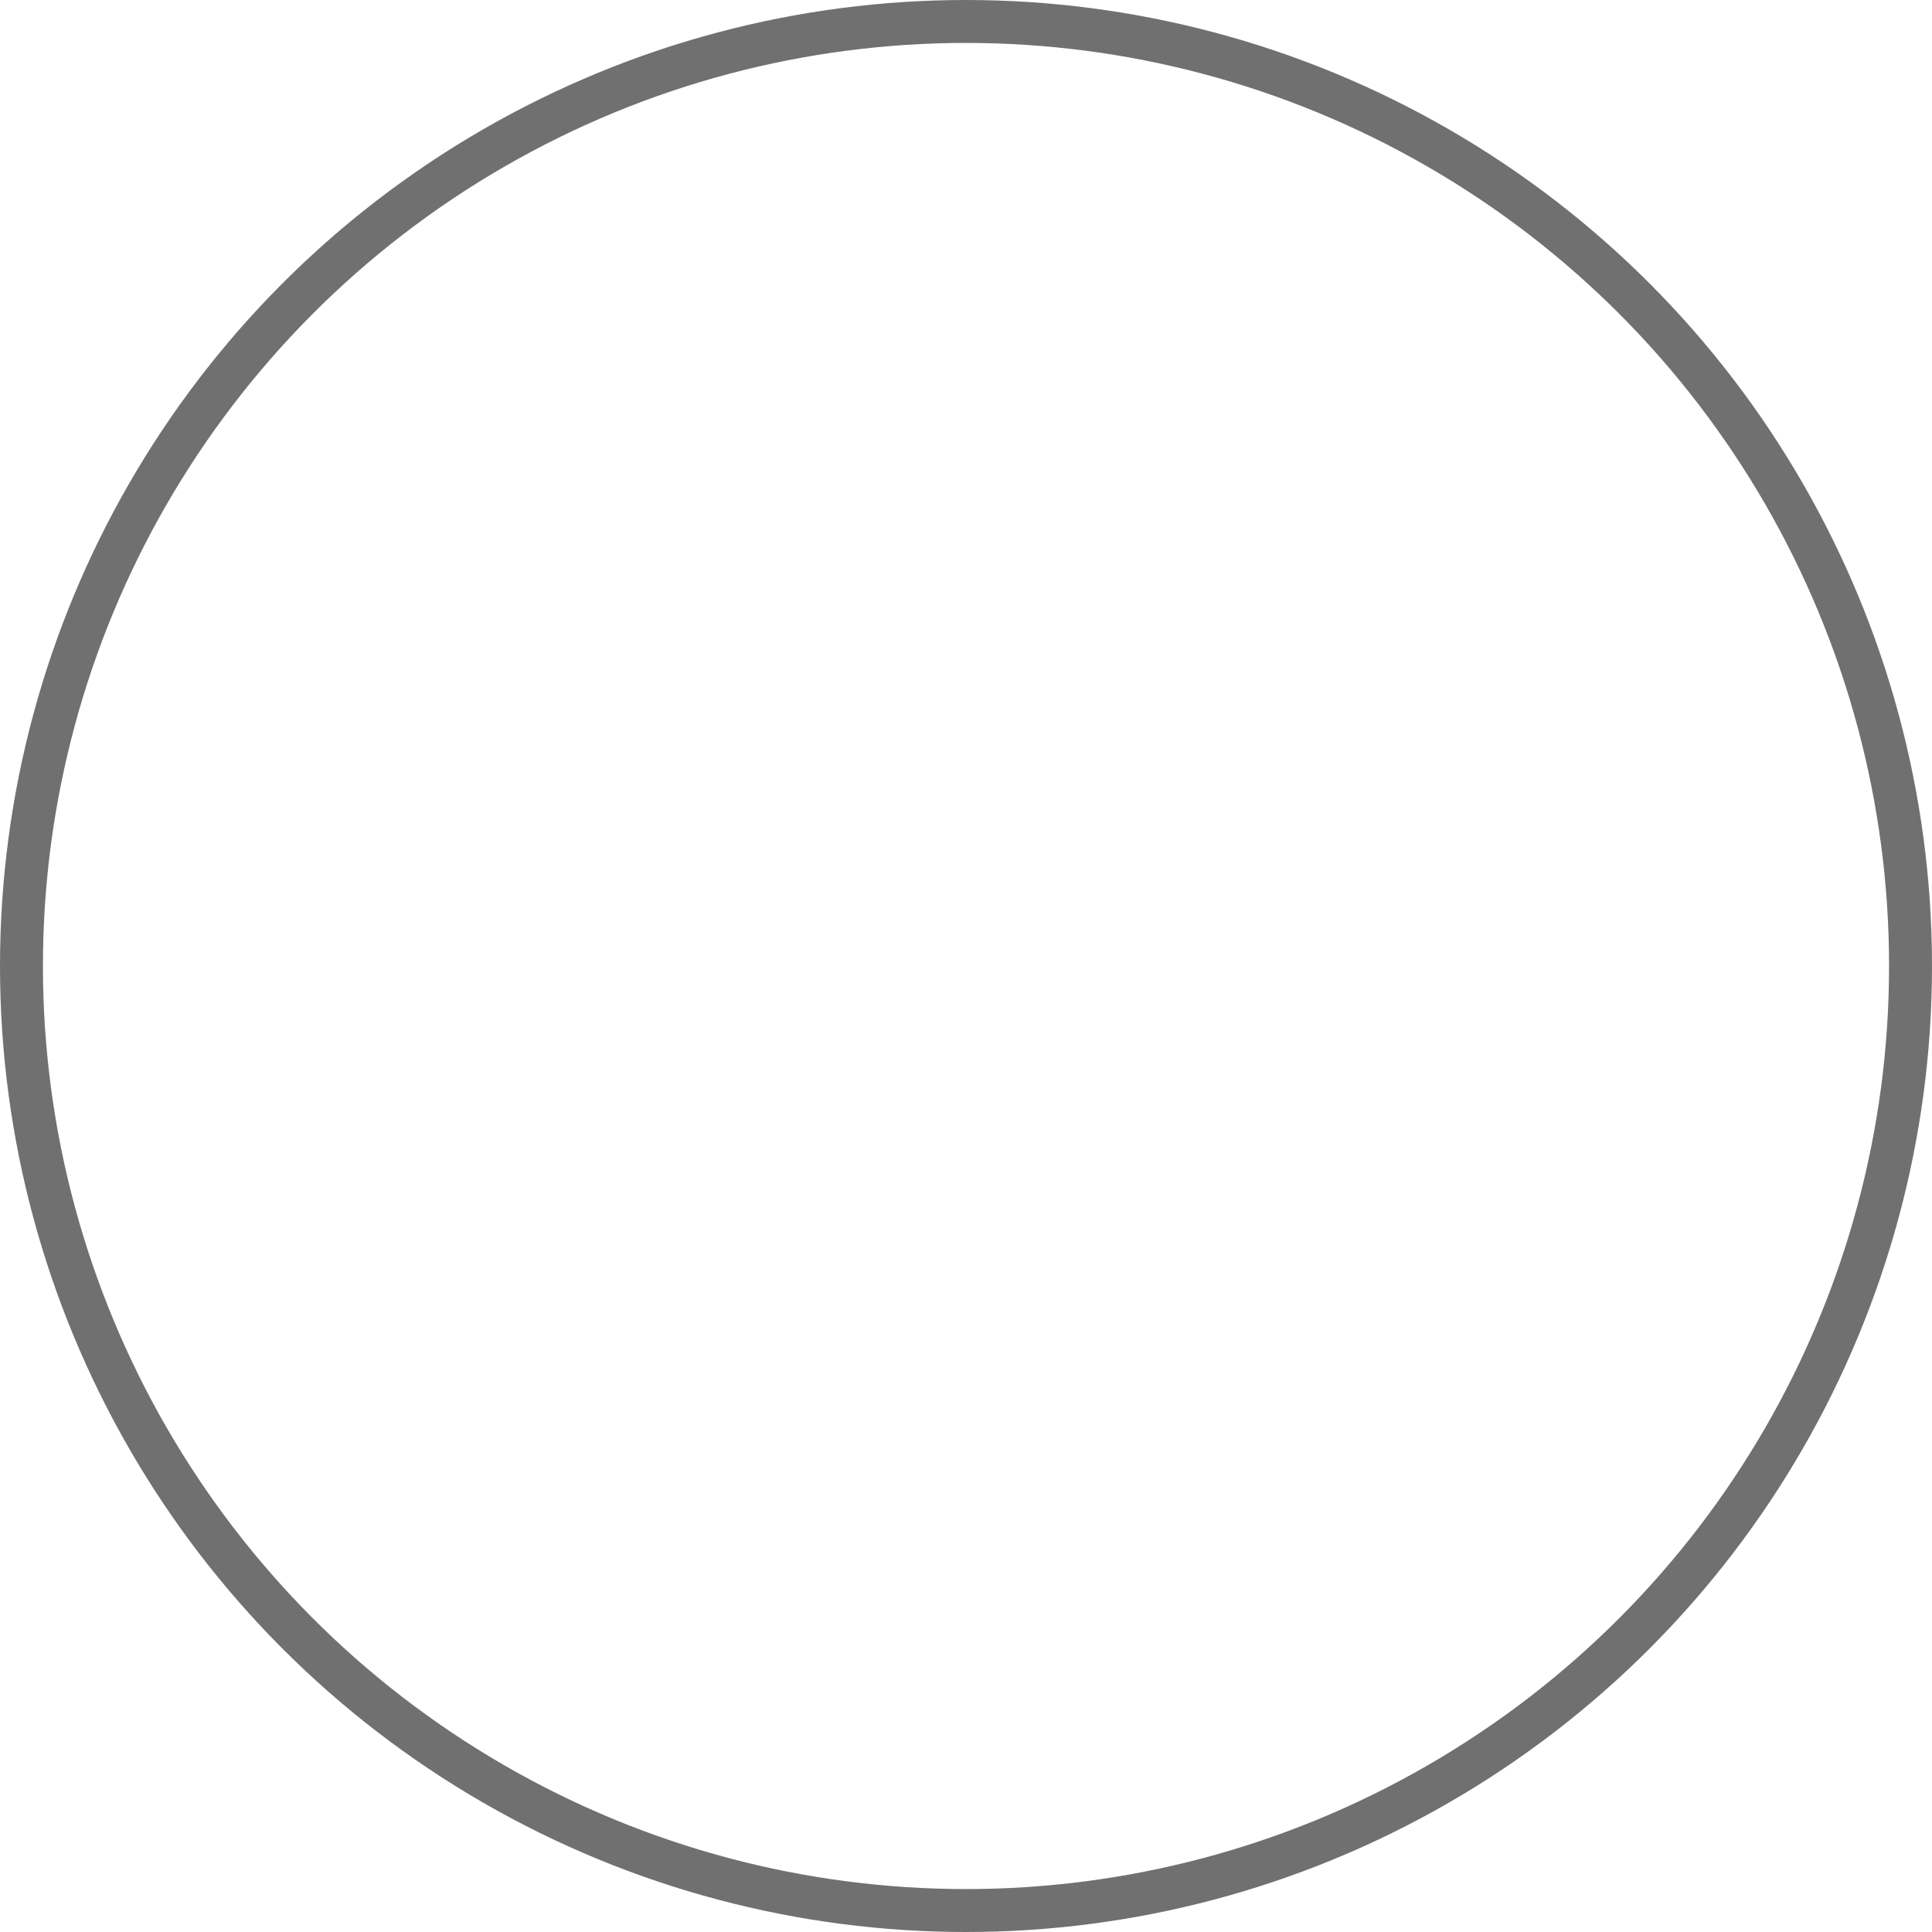 <svg xmlns="http://www.w3.org/2000/svg" width="54" height="54" viewBox="0 0 54 54">
  <g id="Ellipse_1091" data-name="Ellipse 1091" fill="none" stroke="#707070" stroke-width="1.2">
    <circle cx="27" cy="27" r="27" stroke="none"/>
    <circle cx="27" cy="27" r="26.4" fill="none"/>
  </g>
</svg>

